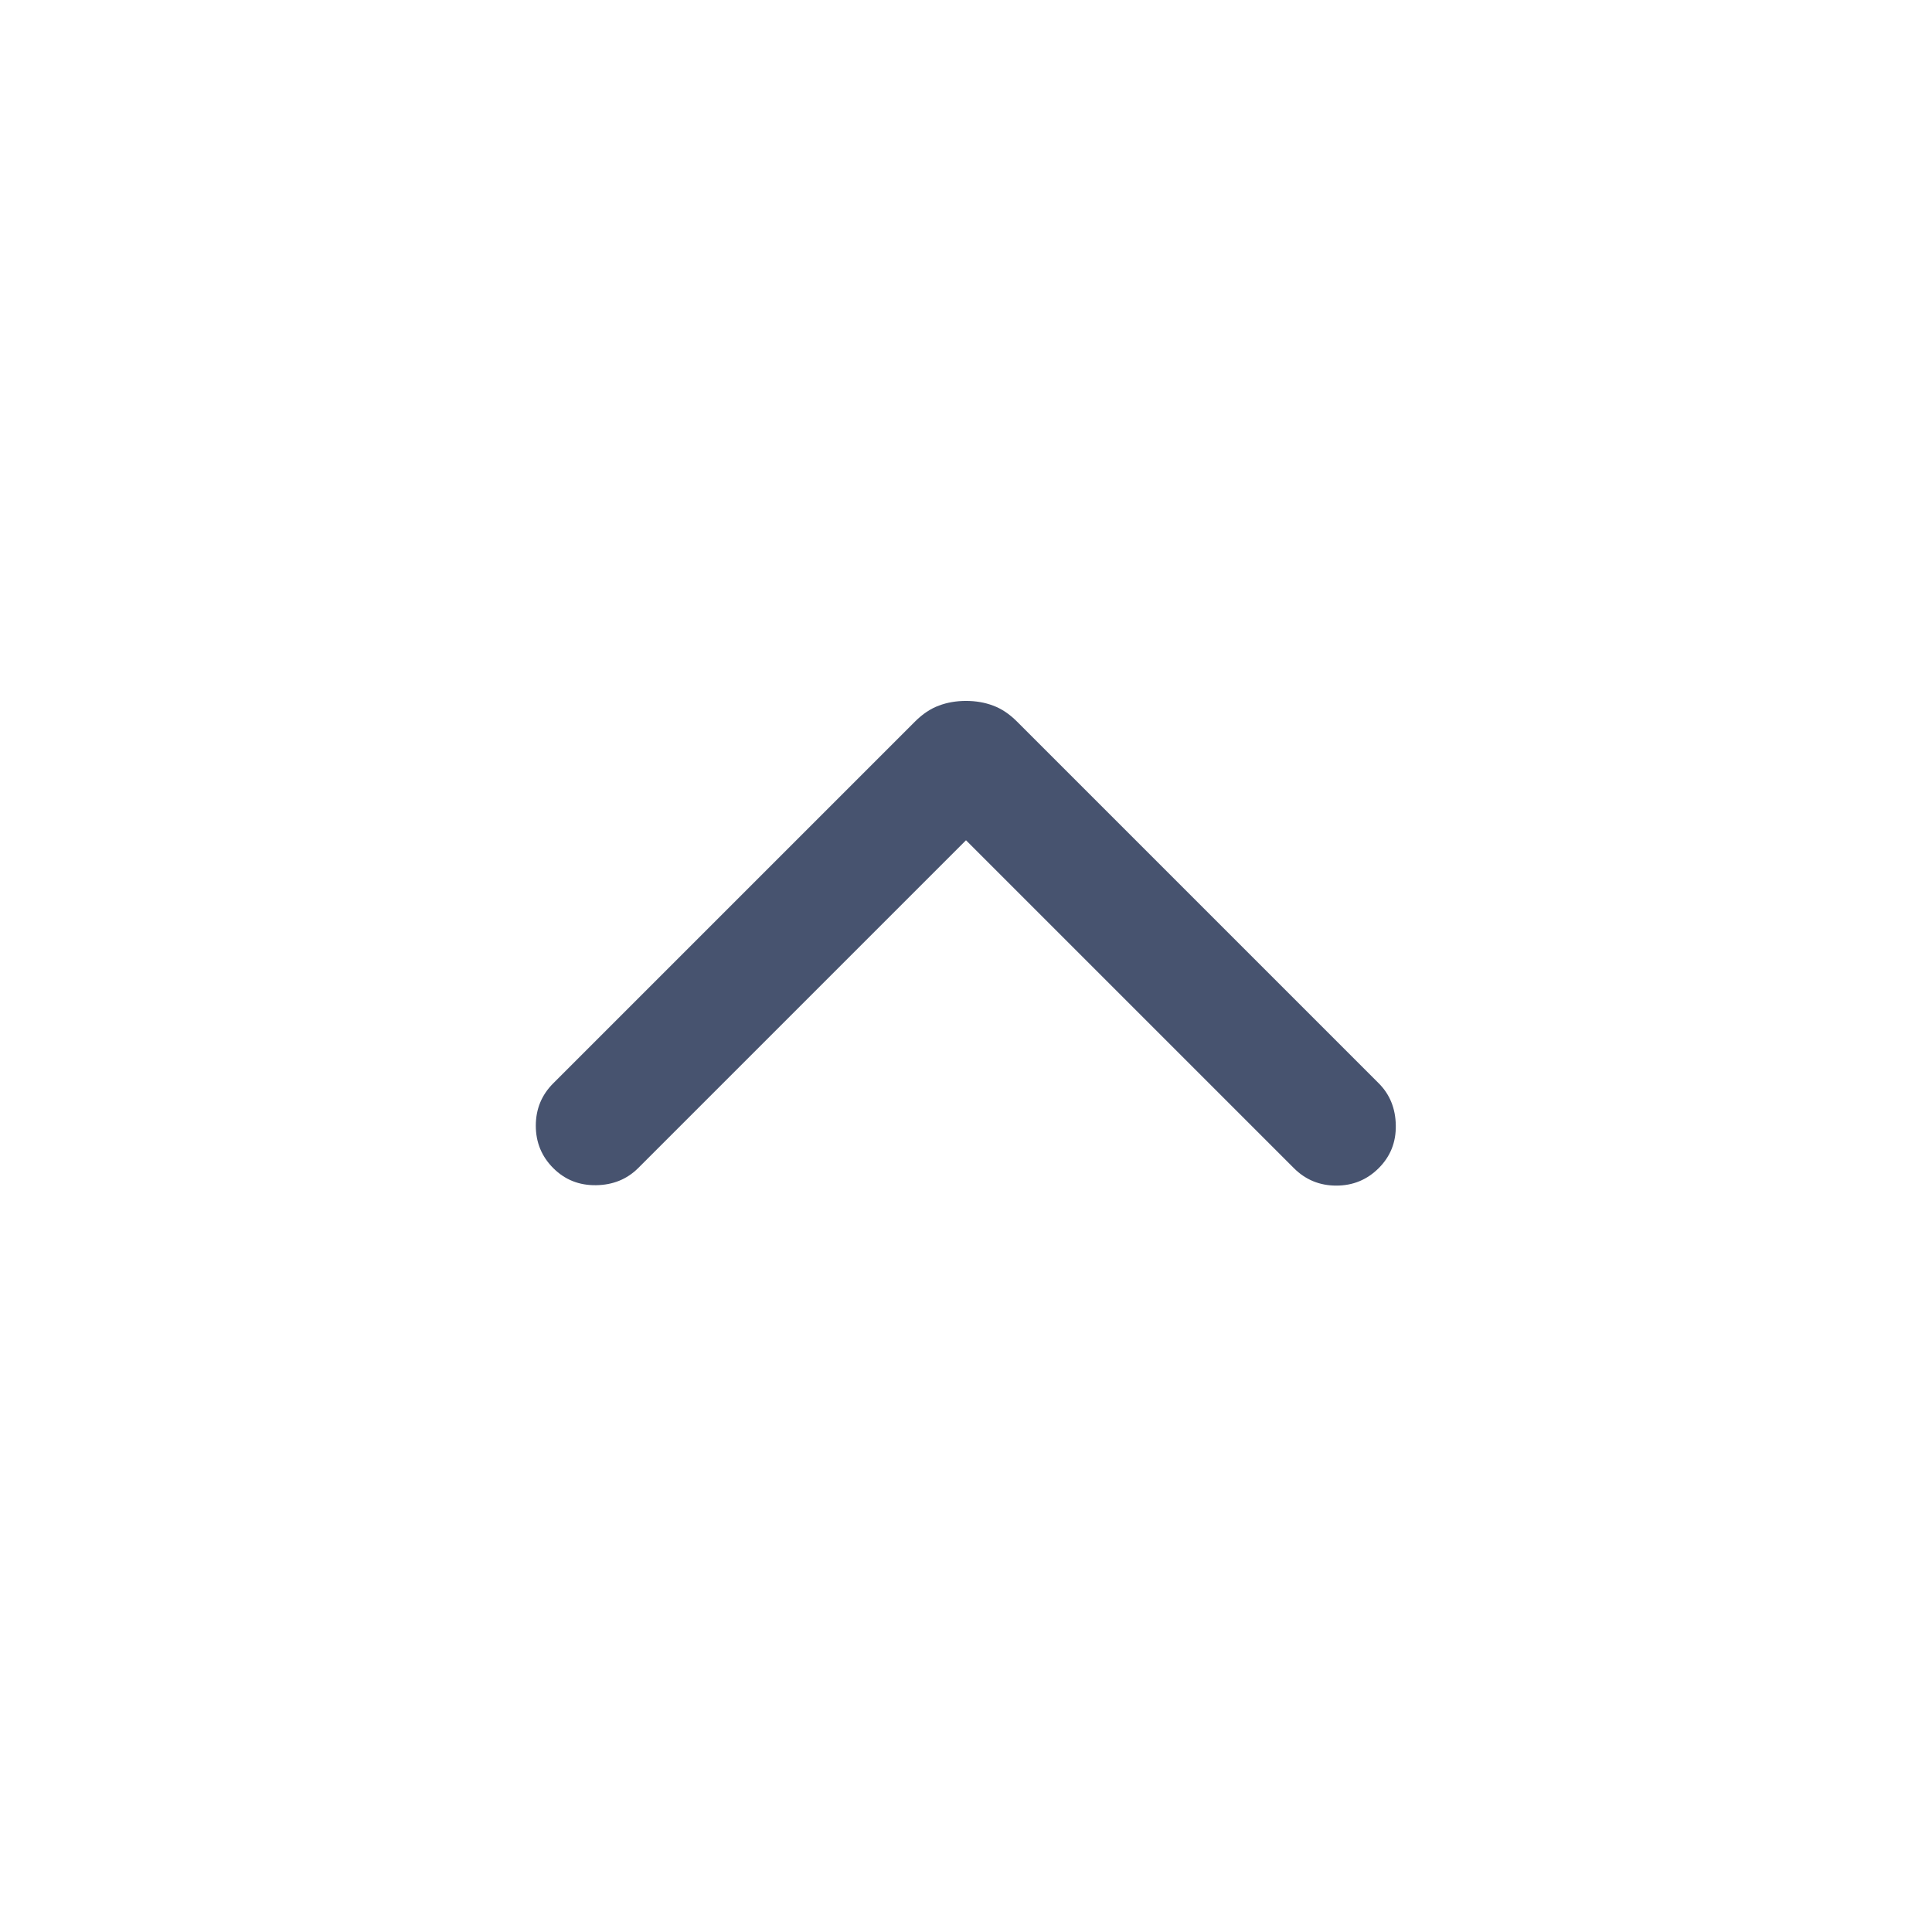<svg width="24" height="24" viewBox="0 0 24 24" fill="none" xmlns="http://www.w3.org/2000/svg">
<mask id="mask0_4285_41585" style="mask-type:alpha" maskUnits="userSpaceOnUse" x="0" y="0" width="24" height="24">
<rect width="24" height="24" fill="#D9D9D9"/>
</mask>
<g mask="url(#mask0_4285_41585)">
<path d="M12 10.438L7.927 14.511C7.788 14.649 7.614 14.72 7.405 14.723C7.195 14.726 7.018 14.656 6.873 14.511C6.728 14.366 6.656 14.19 6.656 13.984C6.656 13.777 6.728 13.602 6.873 13.457L11.367 8.963C11.461 8.869 11.56 8.803 11.664 8.765C11.767 8.726 11.88 8.707 12 8.707C12.12 8.707 12.233 8.726 12.336 8.765C12.44 8.803 12.539 8.869 12.633 8.963L17.127 13.457C17.265 13.595 17.336 13.77 17.339 13.979C17.343 14.189 17.272 14.366 17.127 14.511C16.982 14.656 16.806 14.728 16.6 14.728C16.394 14.728 16.218 14.656 16.073 14.511L12 10.438Z" fill="#47536F"/>
</g>
</svg>
